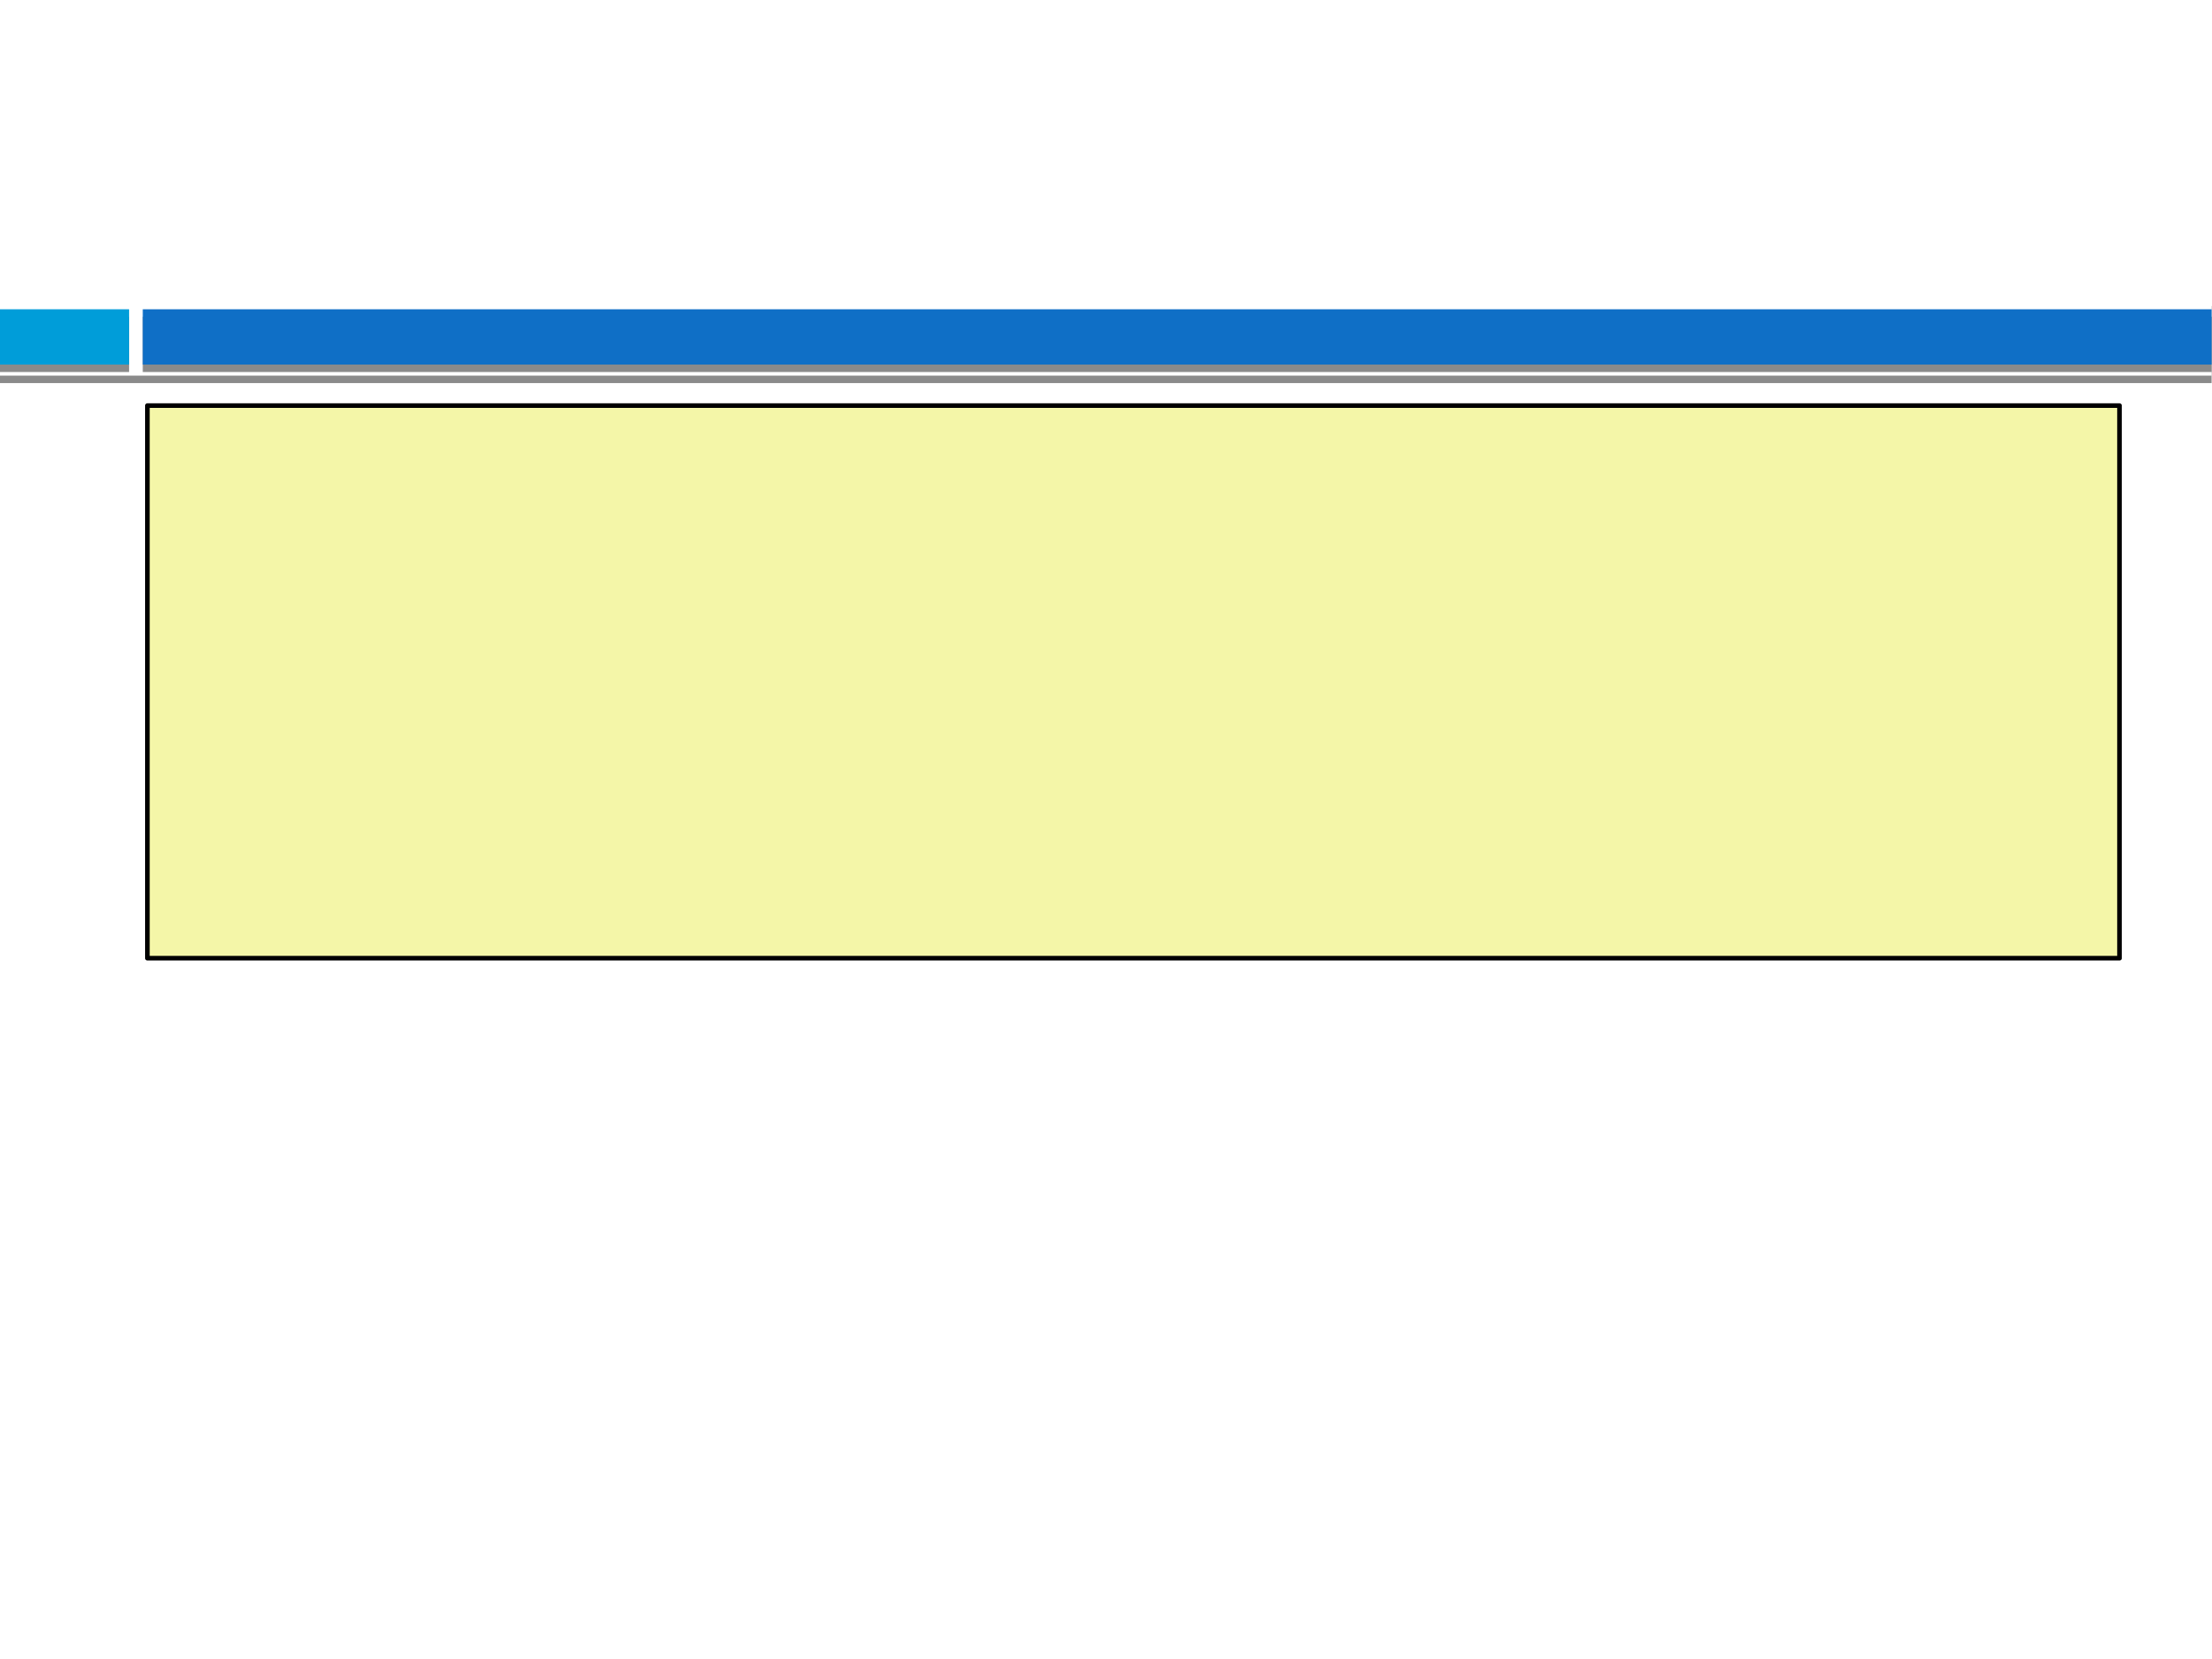 <?xml version="1.0" encoding="UTF-8" standalone="no"?>
<!DOCTYPE svg PUBLIC "-//W3C//DTD SVG 1.1//EN"
"http://www.w3.org/Graphics/SVG/1.1/DTD/svg11.dtd">
<svg viewBox="0 0 1100 825" version="1.1" xmlns="http://www.w3.org/2000/svg" xmlns:xlink="http://www.w3.org/1999/xlink">
<defs>
<clipPath id="c0_23"><path d="M0,190.5L0,148.7l1100,0l0,41.8Z" /></clipPath>
<style type="text/css"><![CDATA[
.g1_23{
fill: #FFFFFF;
}
.g2_23{
fill-opacity: 0.46;
}
.g3_23{
fill: #009DD9;
}
.g4_23{
fill: #0F6FC6;
}
.g5_23{
fill: #F4F6A8;
}
.g6_23{
fill: none;
stroke: #000000;
stroke-width: 2.292;
stroke-linecap: butt;
stroke-linejoin: round;
}
]]></style>
</defs>
<path fill-rule="evenodd" d="M0,0L1100,0l0,825L0,825L0,0Z" class="g1_23" />
<path fill-rule="evenodd" d="M0,0L1100,0l0,825L0,825L0,0Z" class="g1_23" />
<path fill-rule="evenodd" d="M550,190.5l-550,0L0,152.2l1099.8,0l0,38.3l-549.8,0Z" class="g2_23" />
<g clip-path="url(#c0_23)">
<path fill-rule="evenodd" d="M550,186.8l-550,0L0,148.5l1099.8,0l0,38.3l-549.8,0Z" class="g1_23" />
</g>
<path fill-rule="evenodd" d="M32.1,185L0,185L0,157.5l64.2,0l0,27.5l-32.1,0Z" class="g2_23" />
<path fill-rule="evenodd" d="M32.1,181.3L0,181.3L0,153.8l64.2,0l0,27.5l-32.1,0Z" class="g3_23" />
<path fill-rule="evenodd" d="M585.4,185L71,185l0,-27.5l1028.8,0l0,27.5l-514.4,0Z" class="g2_23" />
<path fill-rule="evenodd" d="M585.4,181.3L71,181.3l0,-27.5l1028.8,0l0,27.5l-514.4,0Z" class="g4_23" />
<path fill-rule="evenodd" d="M563.8,476.5l-490.5,0l0,-274.8l980.7,0l0,274.8l-490.2,0Z" class="g5_23" />
<path d="M563.8,476.5l-490.5,0l0,-274.8l980.7,0l0,274.8l-490.2,0Z" class="g6_23" />
</svg>